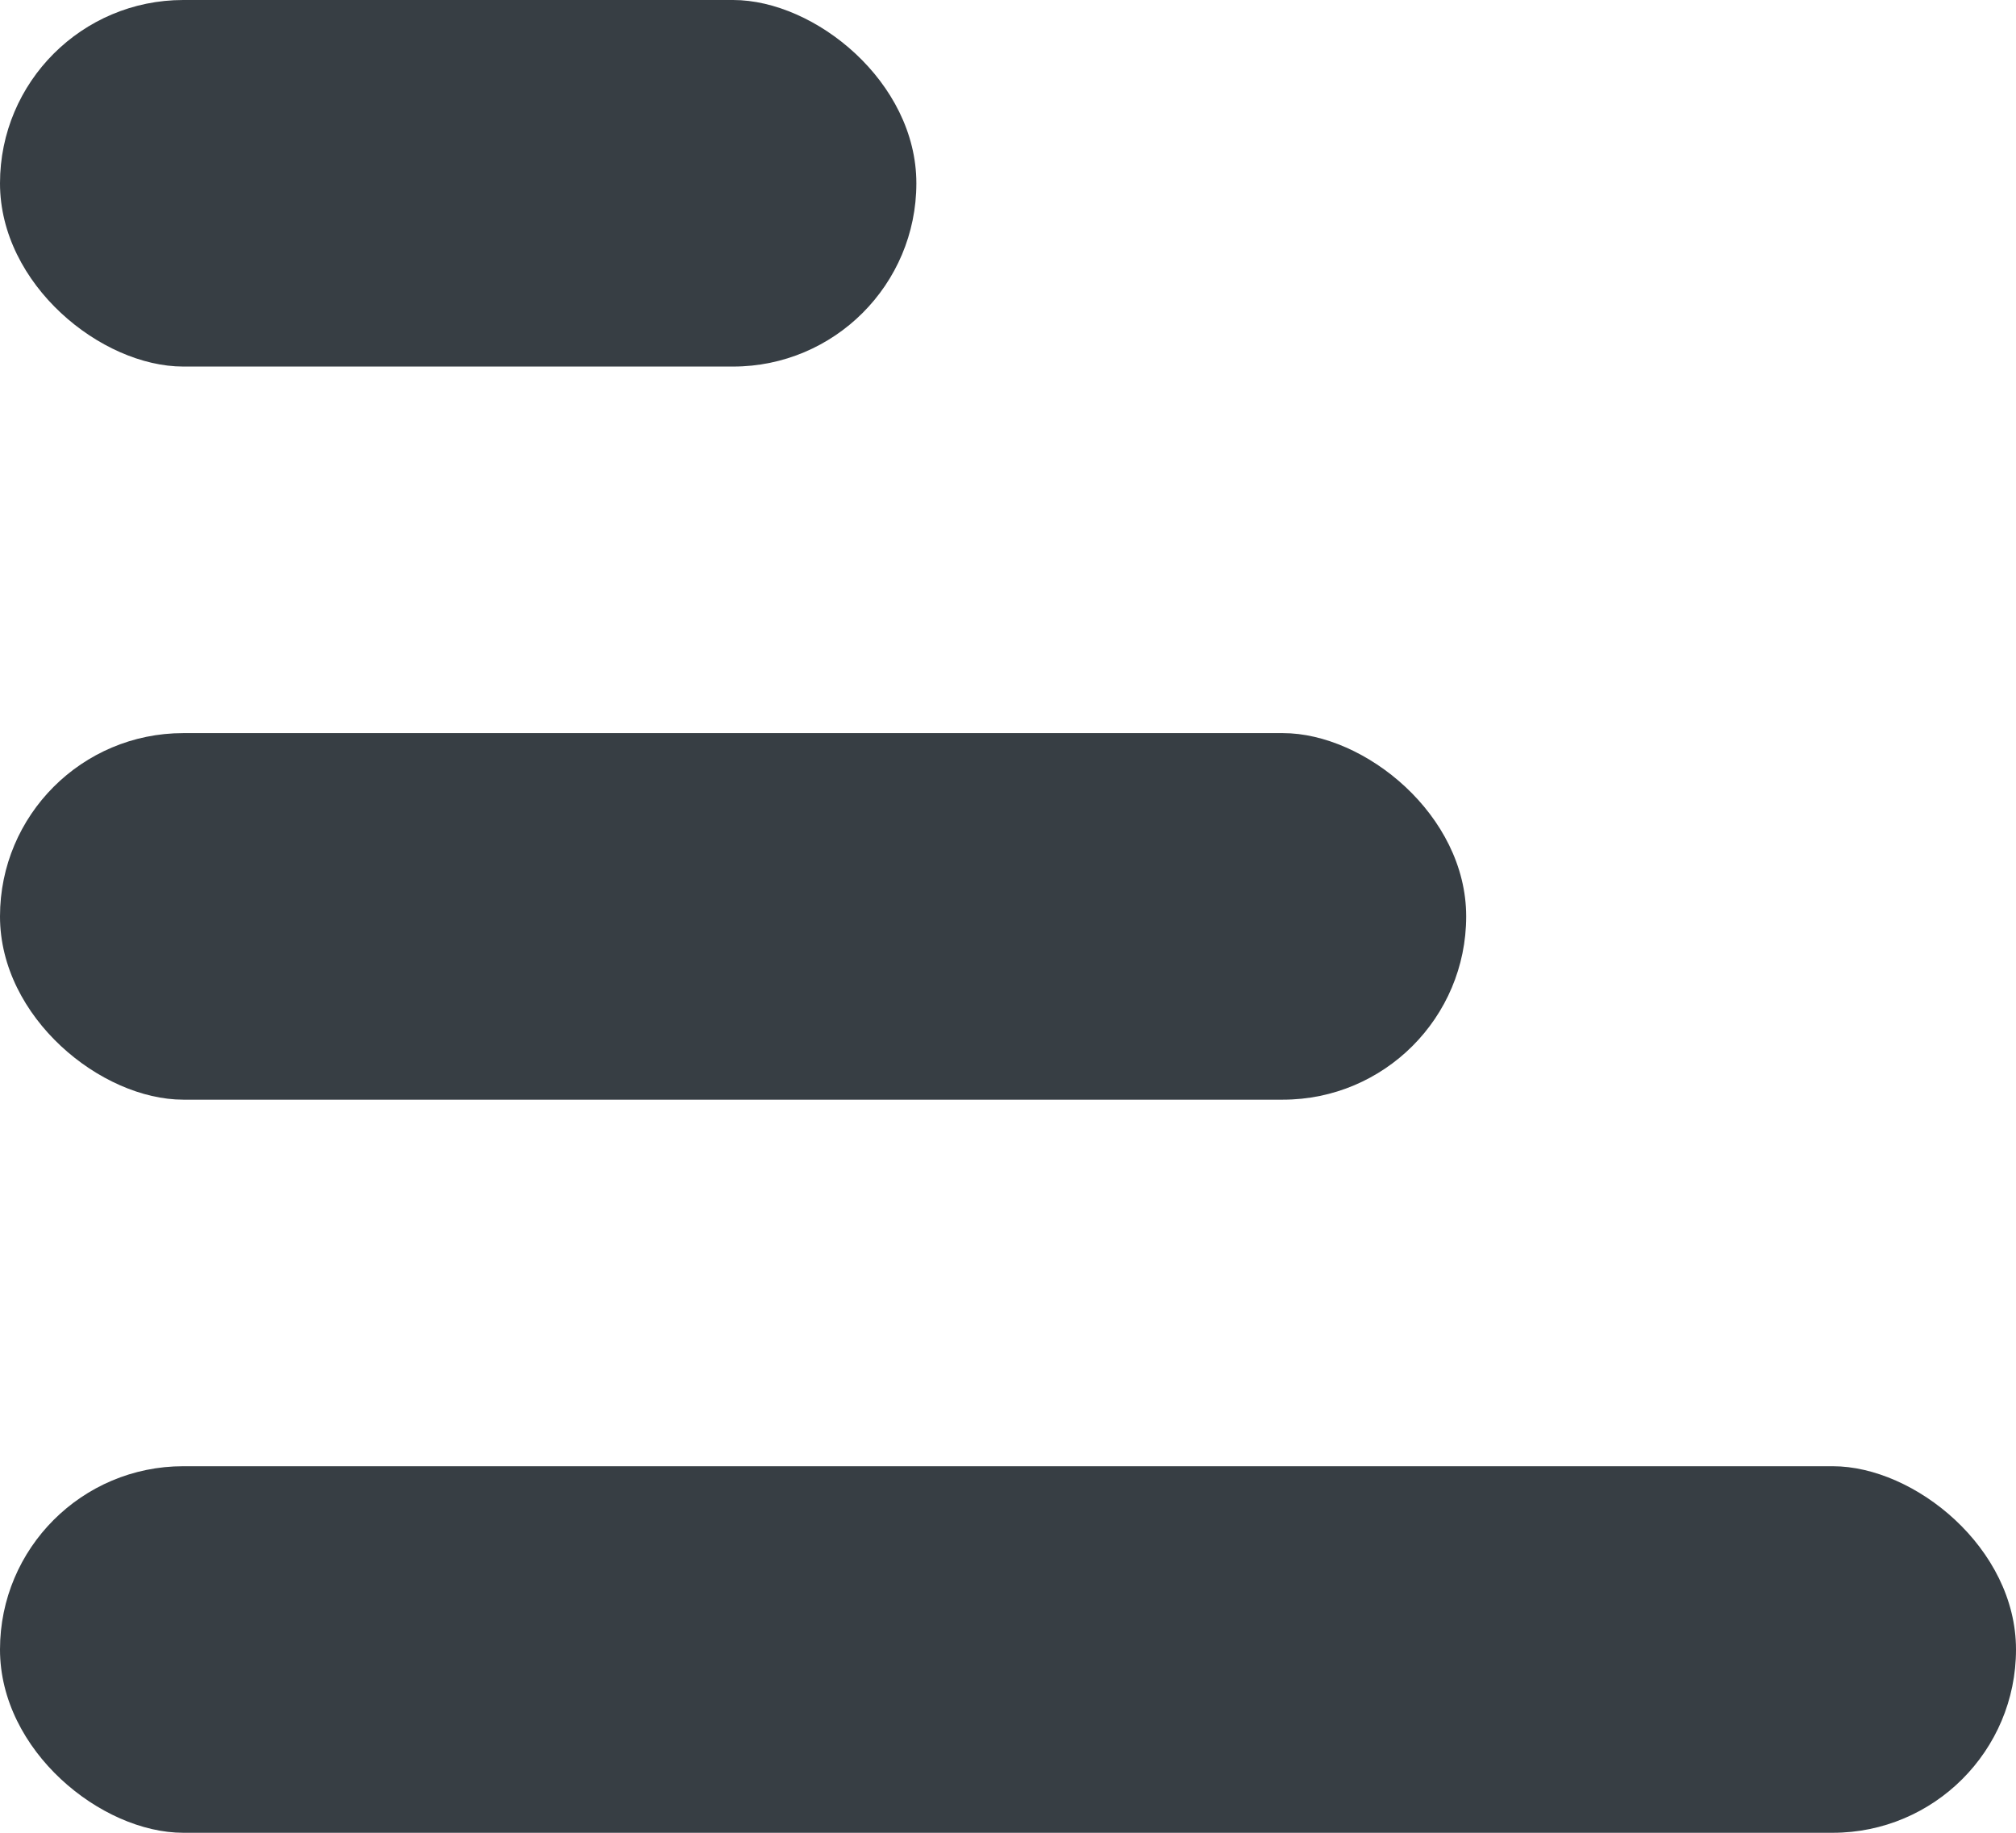 <svg class="filter-sort" width="11" height="10" viewBox="0 0 11 10" fill="none" xmlns="http://www.w3.org/2000/svg">
<rect width="2" height="11" rx="1" transform="matrix(0 1 1 0 0 8)" fill="#373E44"/>
<rect width="2" height="8" rx="1" transform="matrix(0 1 1 0 0 4)" fill="#373E44"/>
<rect width="2" height="5" rx="1" transform="matrix(0 1 1 0 0 0)" fill="#373E44"/>
</svg>
